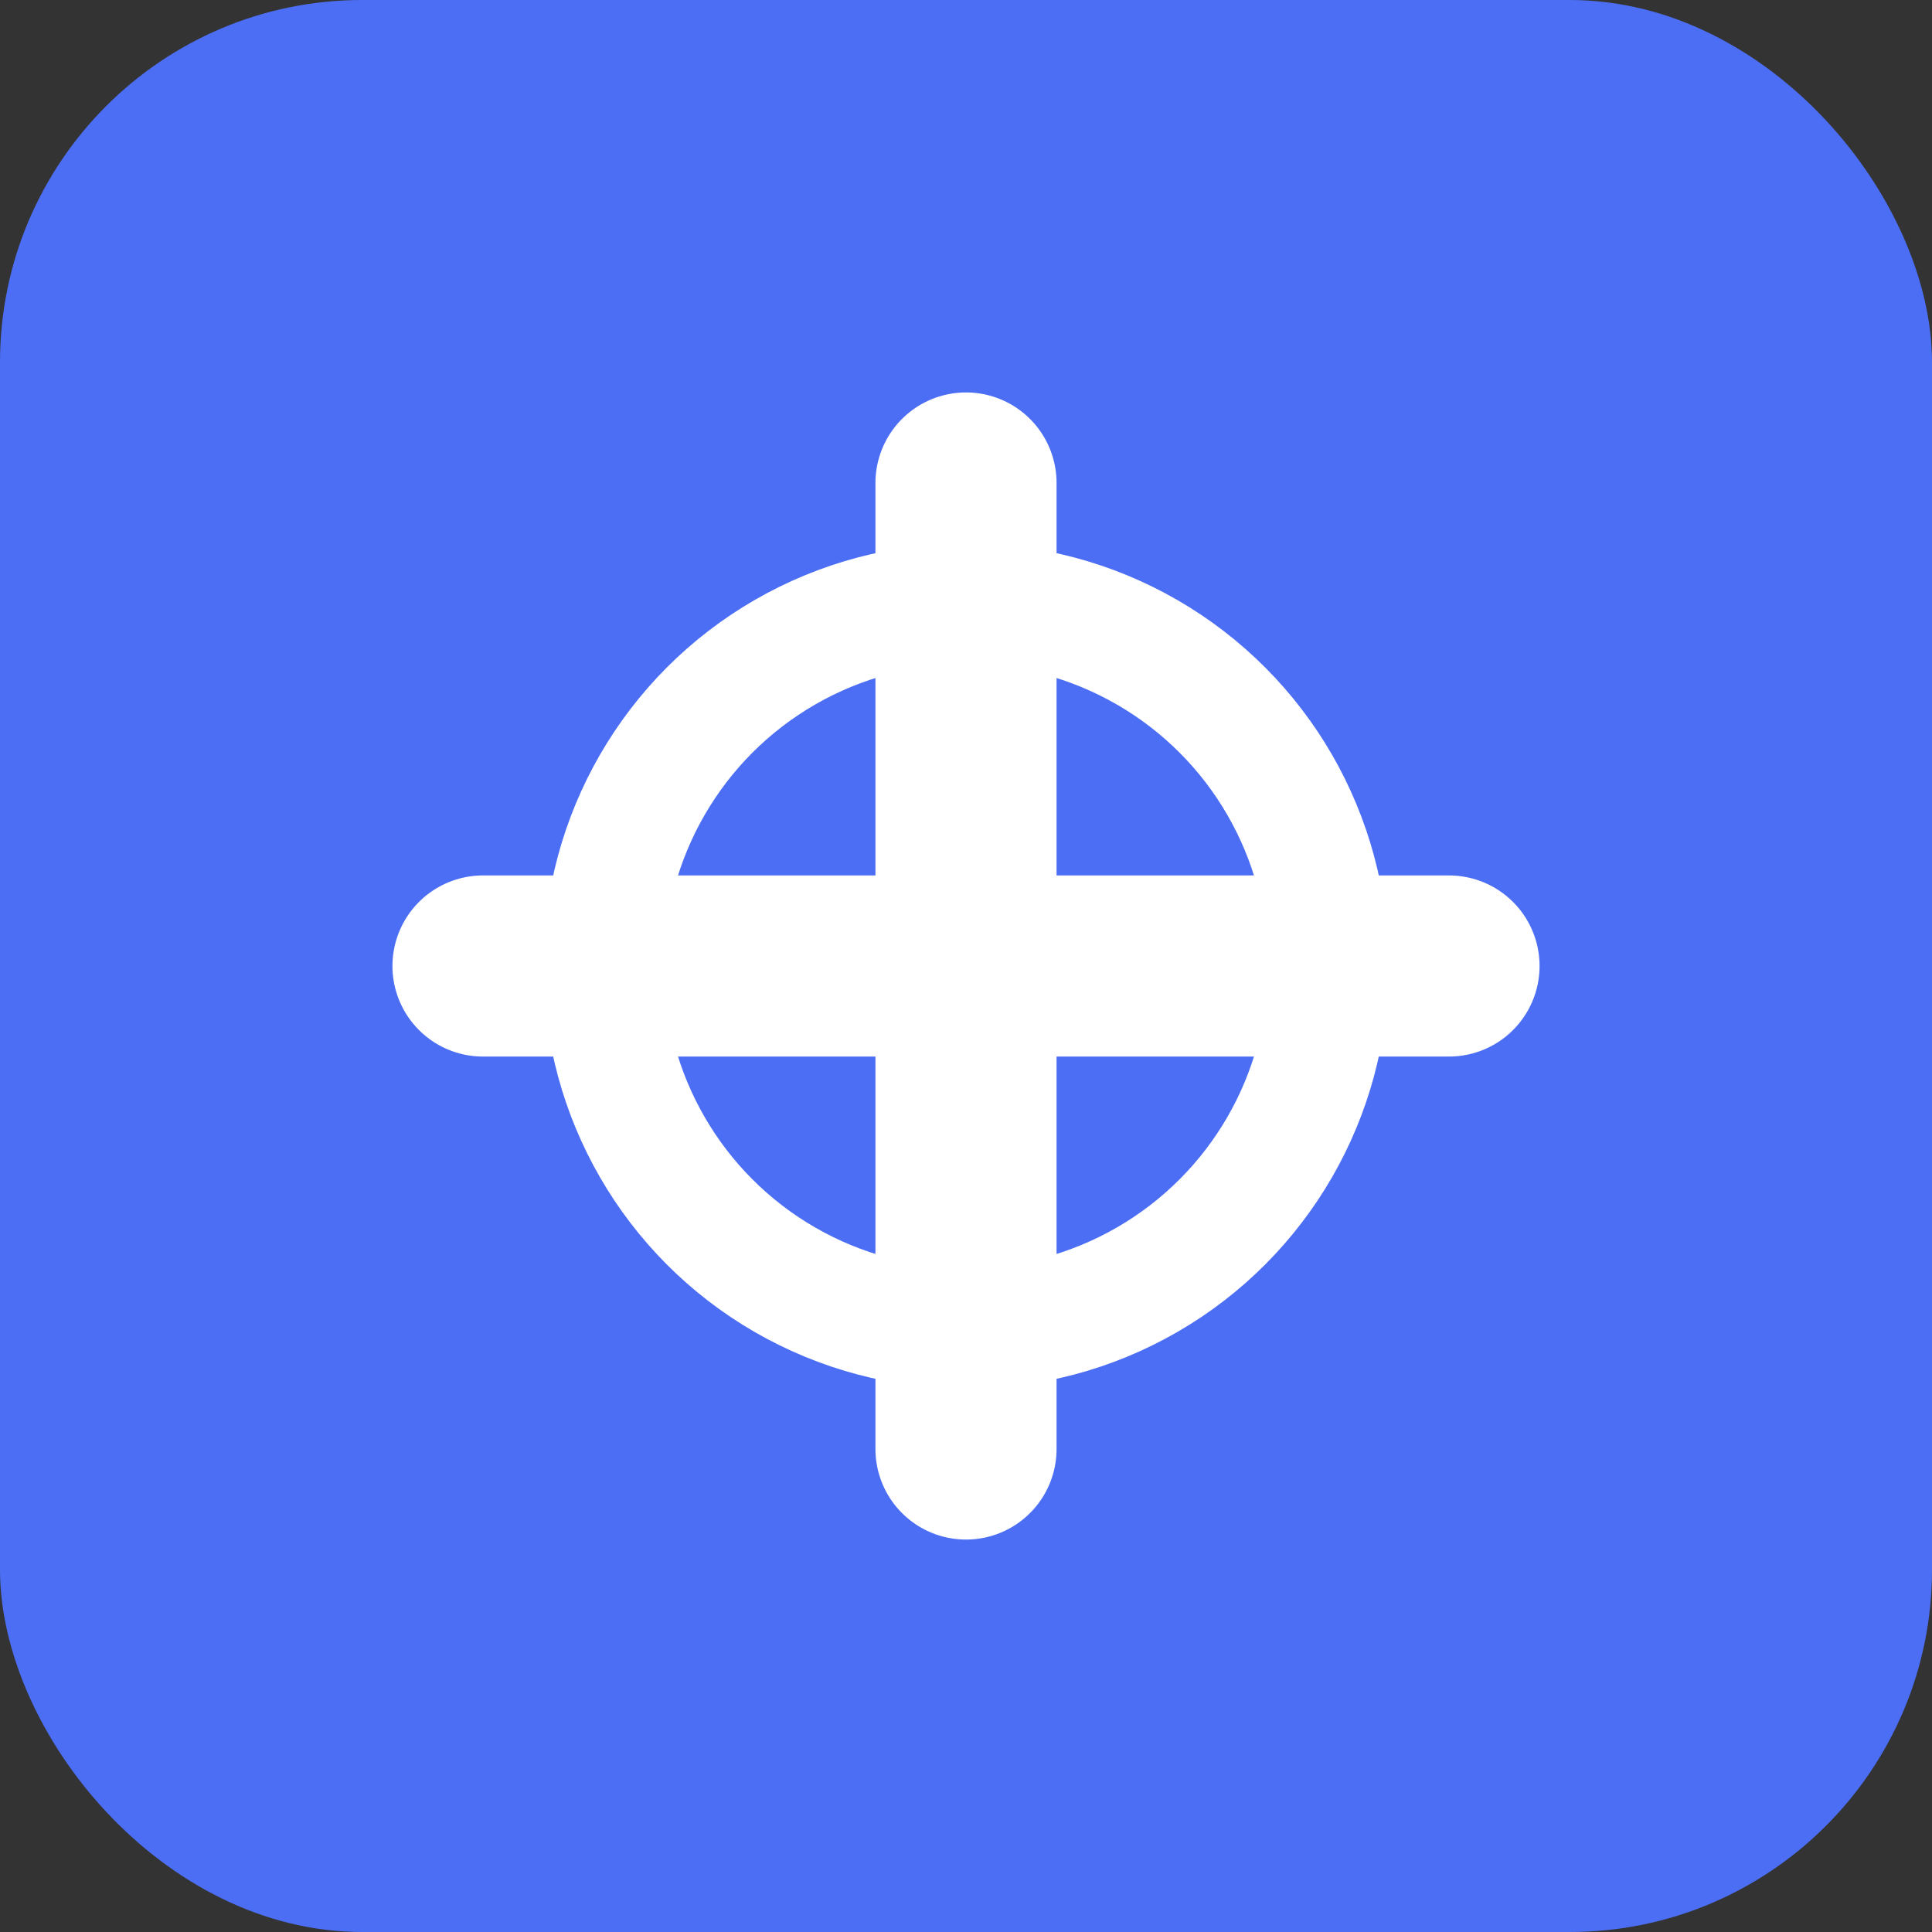 <?xml version="1.0" encoding="UTF-8"?>
<svg width="16" height="16" viewBox="0 0 16 16" fill="none" xmlns="http://www.w3.org/2000/svg">
  <rect x="0" y="0" width="16" height="16" fill="#333333" stroke="none"/>
  <rect width="16" height="16" rx="3" fill="#4C6EF5"/>
  <path d="M4 8H12" stroke="white" stroke-width="1.5" stroke-linecap="round"/>
  <path d="M8 4L8 12" stroke="white" stroke-width="1.5" stroke-linecap="round"/>
  <circle cx="8" cy="8" r="3" stroke="white" stroke-width="1"/>
</svg>